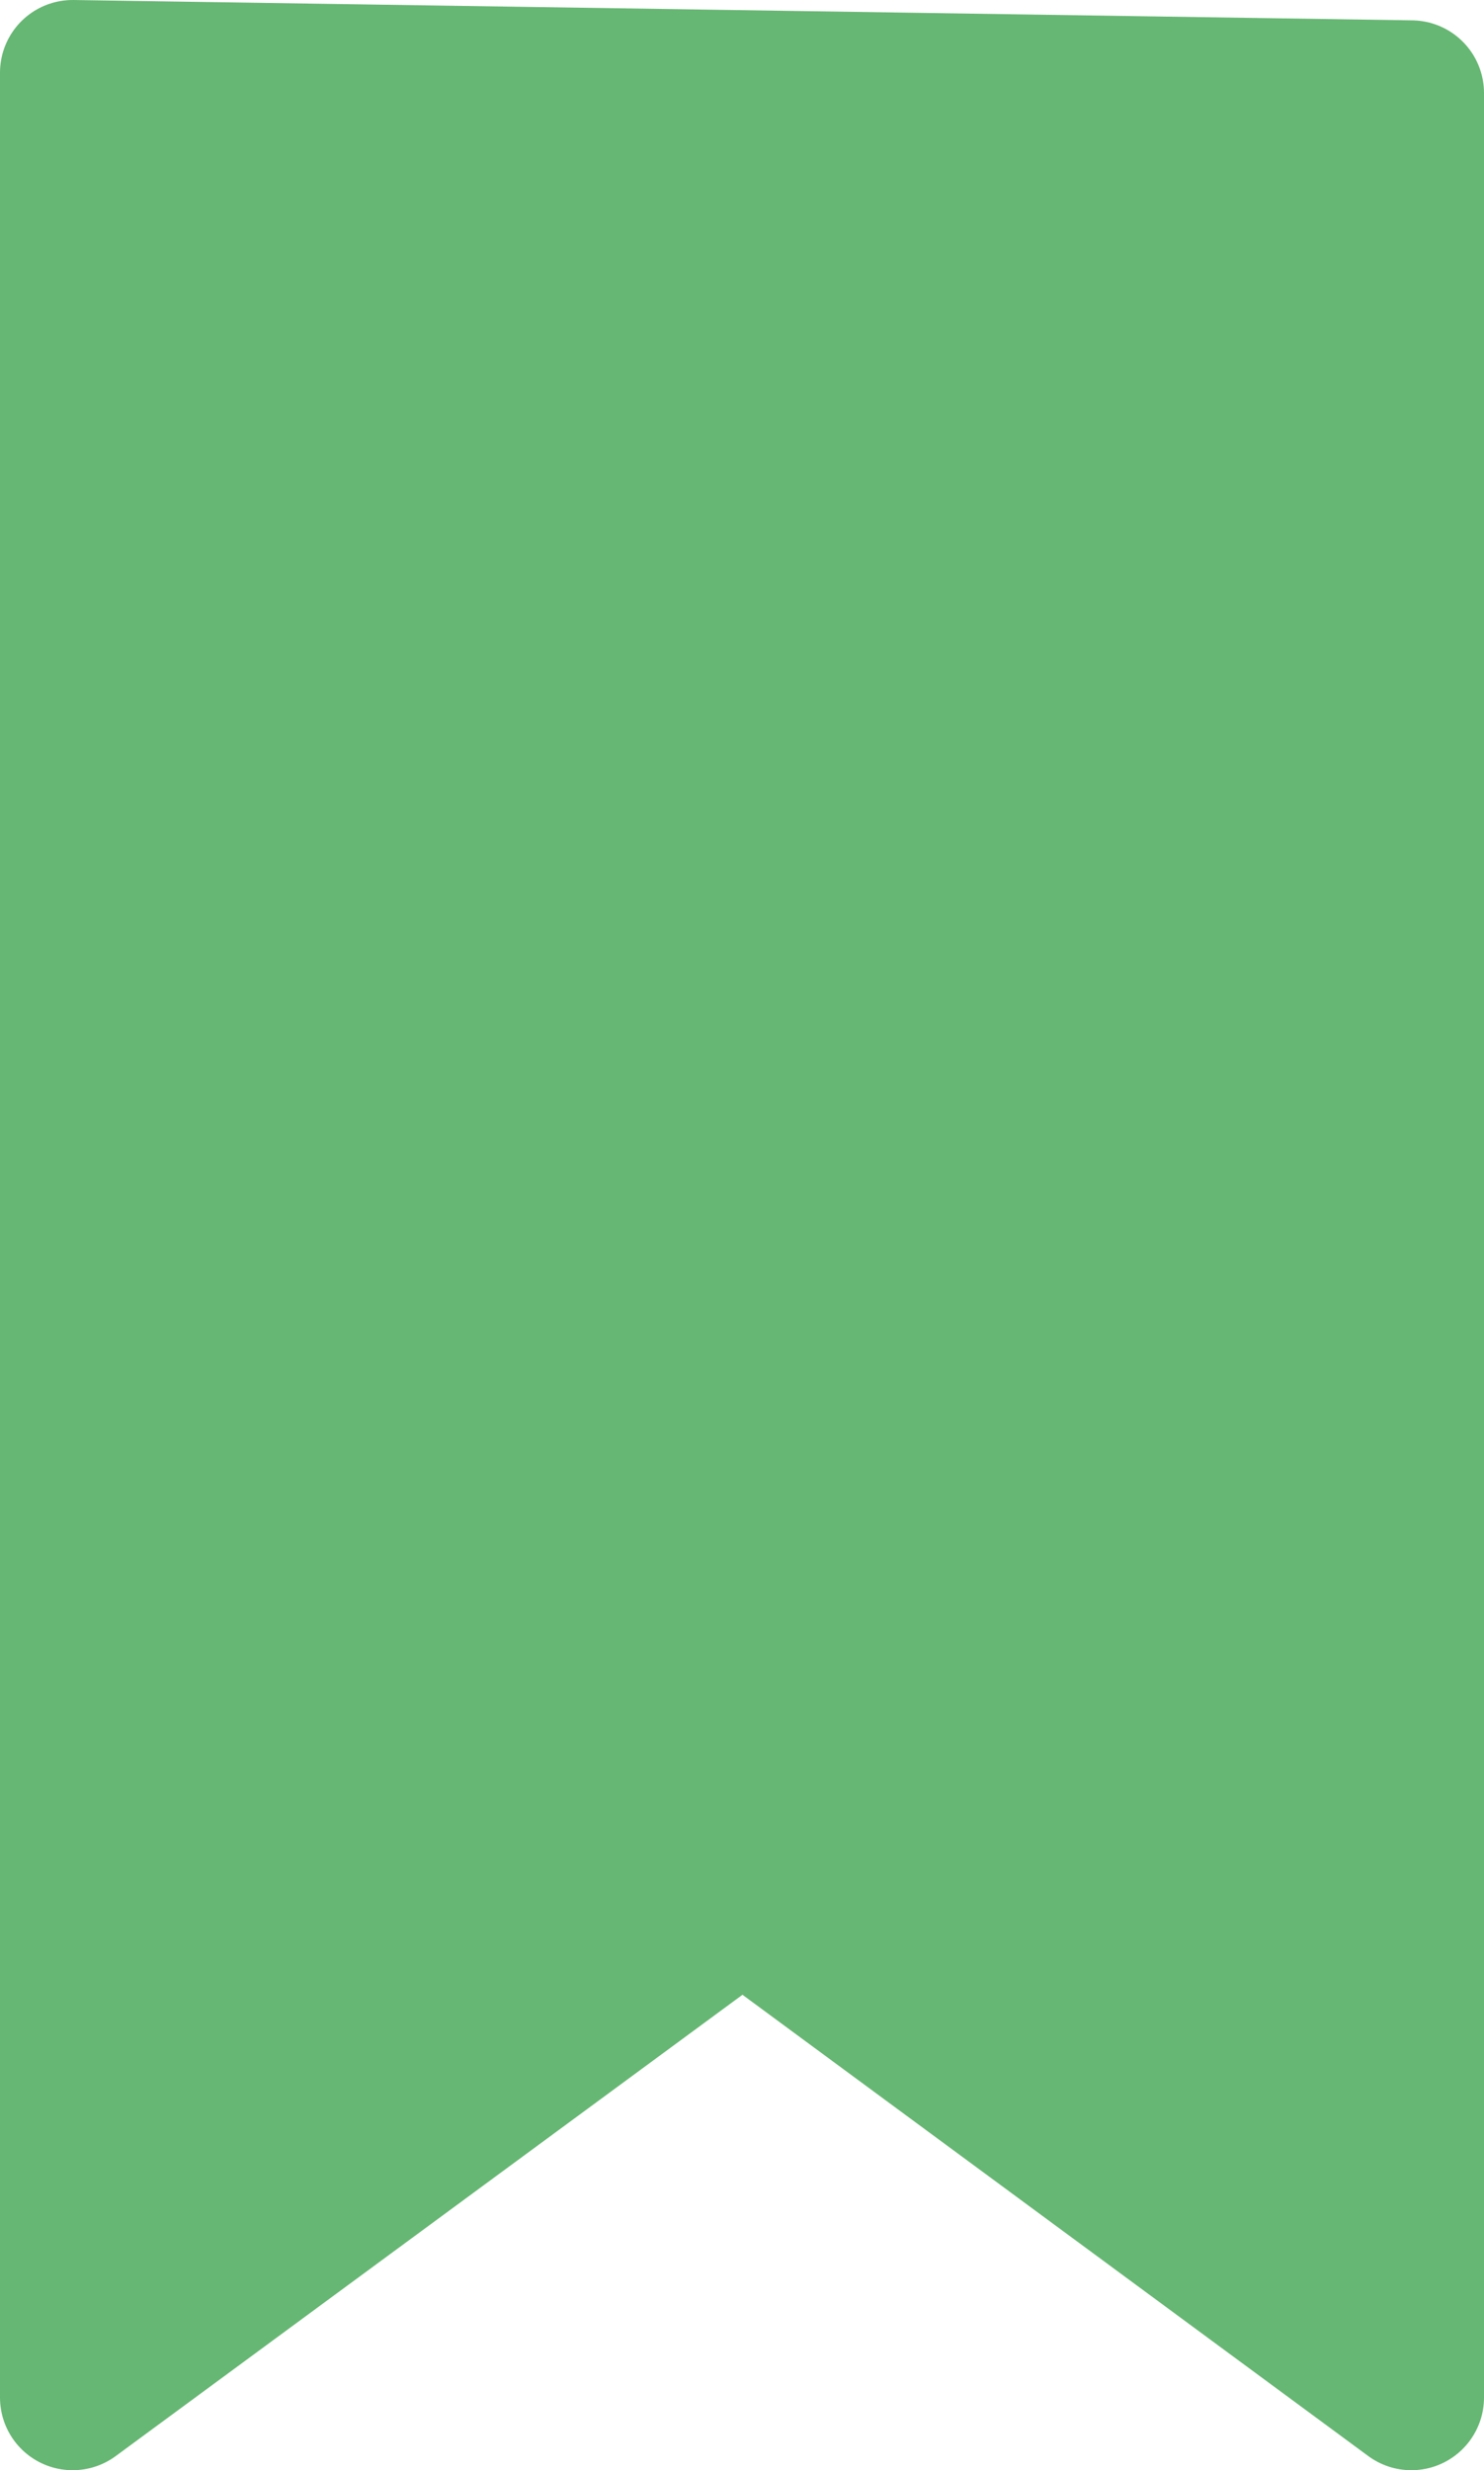 <svg xmlns="http://www.w3.org/2000/svg" width="10.213" height="17" viewBox="0 0 10.213 17">
    <g id="prefix__bookmark-active" transform="translate(-8.59 -3.5)">
        <path id="prefix__패스_3" d="M9.09 4l9.213.14V20L13.7 16.607 9.09 20z" data-name="패스 3" style="fill:#66b773;stroke:#66b773;stroke-linecap:round;stroke-linejoin:round"/>
    </g>
</svg>
